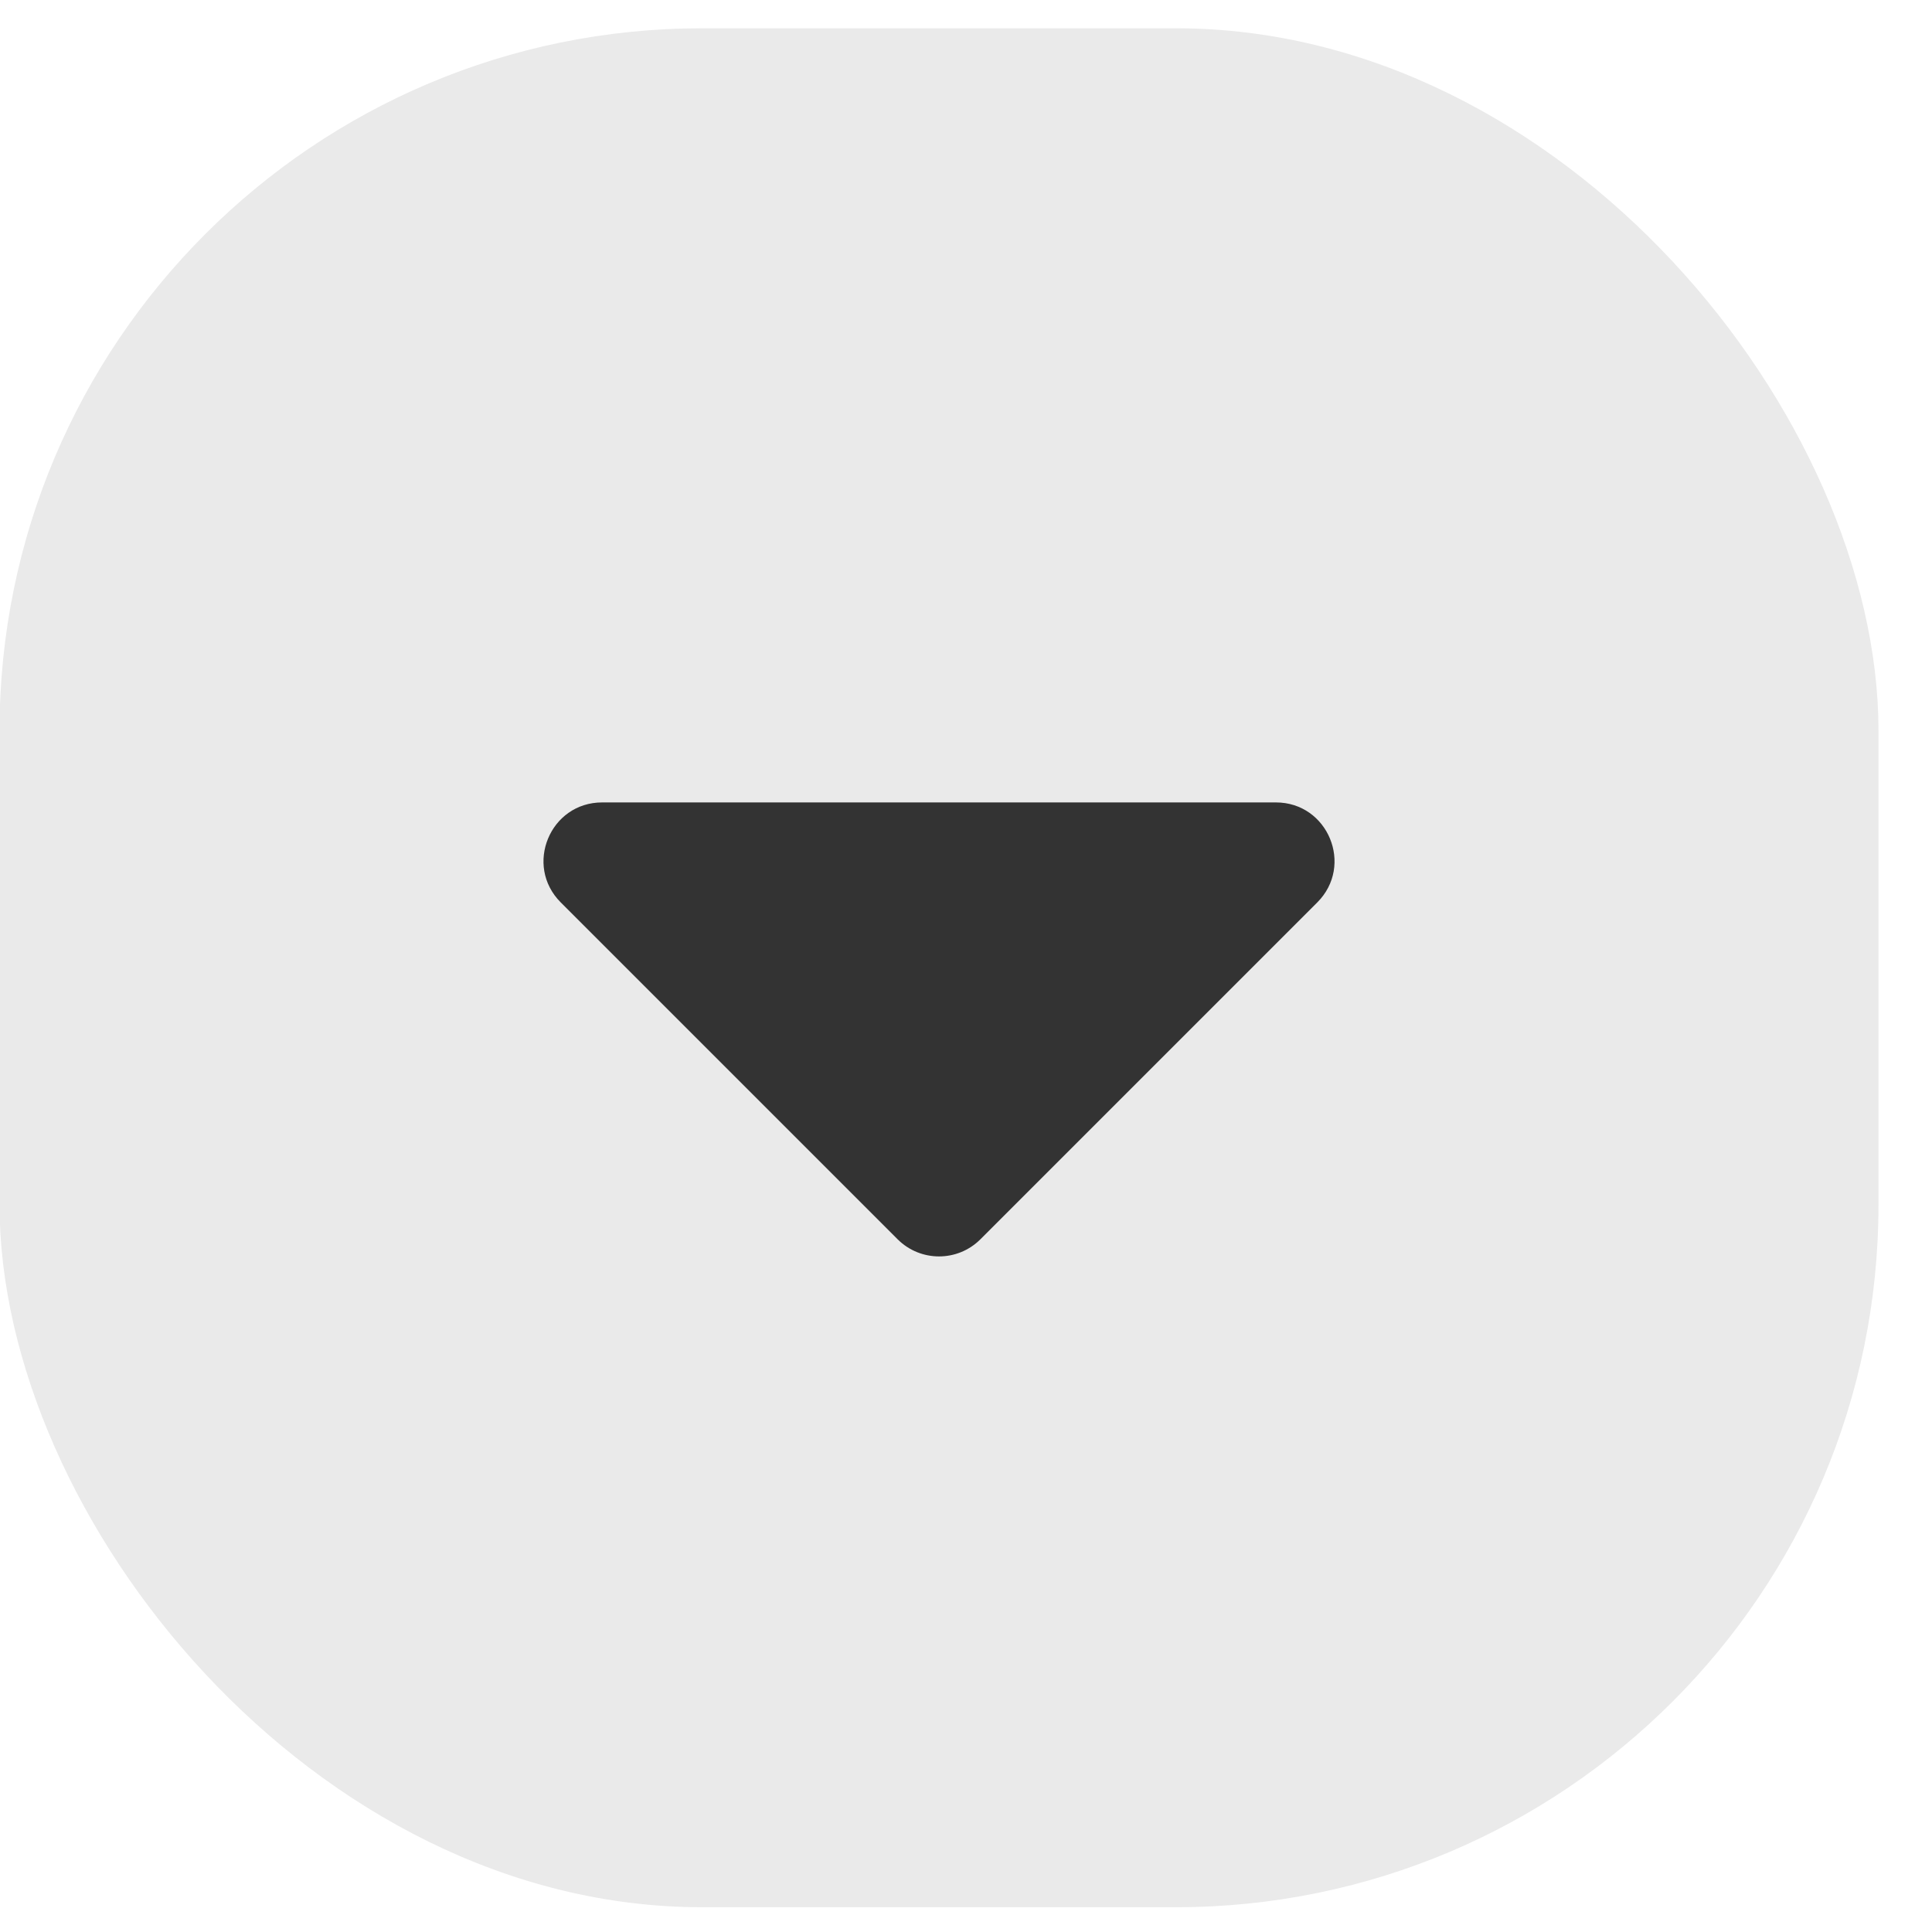 <svg width="33" height="33" viewBox="0 0 33 33" fill="none" xmlns="http://www.w3.org/2000/svg">
<rect x="-0.008" y="0.483" width="32.094" height="32.094" rx="12" fill="#EAEAEA"/>
<path d="M15.332 21.168L9.578 15.414C8.948 14.784 9.394 13.706 10.285 13.706H21.793C22.684 13.706 23.13 14.784 22.5 15.414L16.746 21.168C16.356 21.558 15.723 21.558 15.332 21.168Z" fill="#333333"/>
</svg>
